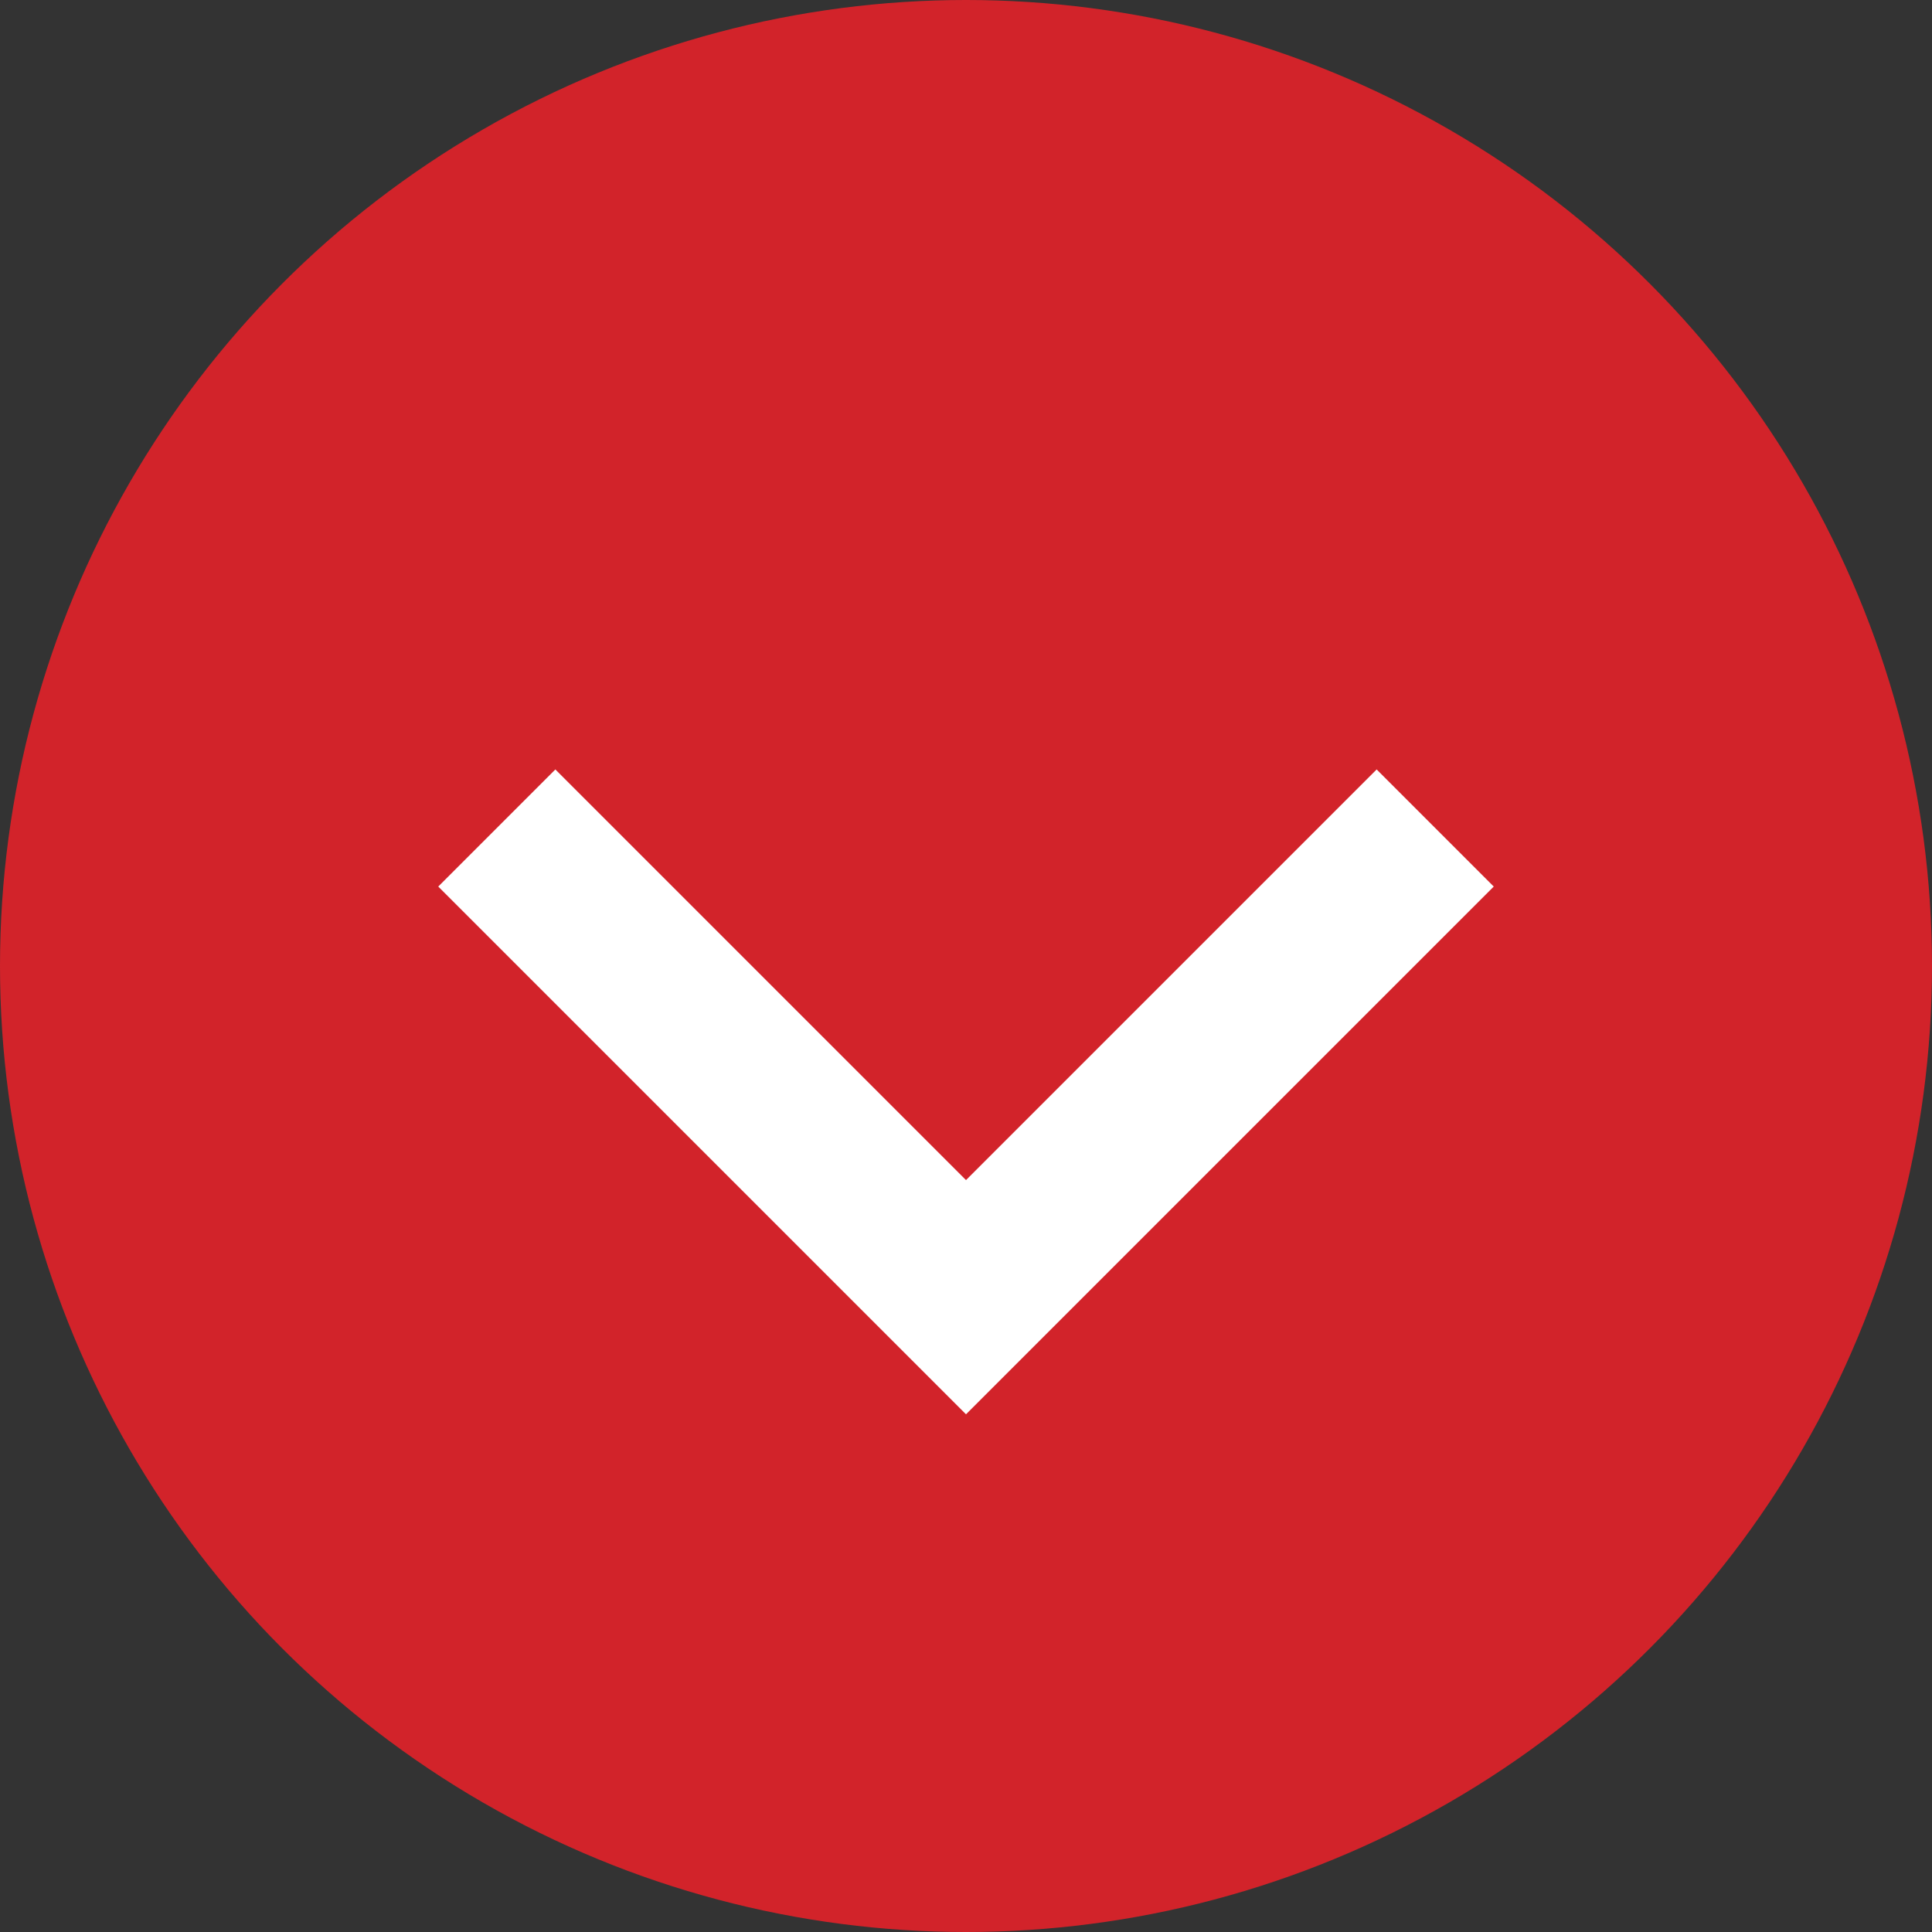 <svg width="35" height="35" viewBox="0 0 35 35" fill="none" xmlns="http://www.w3.org/2000/svg">
<rect x="0" y="0" width="35" height="35" fill="#333333" stroke="none"/>
<circle cx="17.5" cy="17.5" r="17.5" fill="#D2232A"/>
<path d="M9 15L17.5 23.5L26 15" stroke="white" stroke-width="3"/>
</svg>
